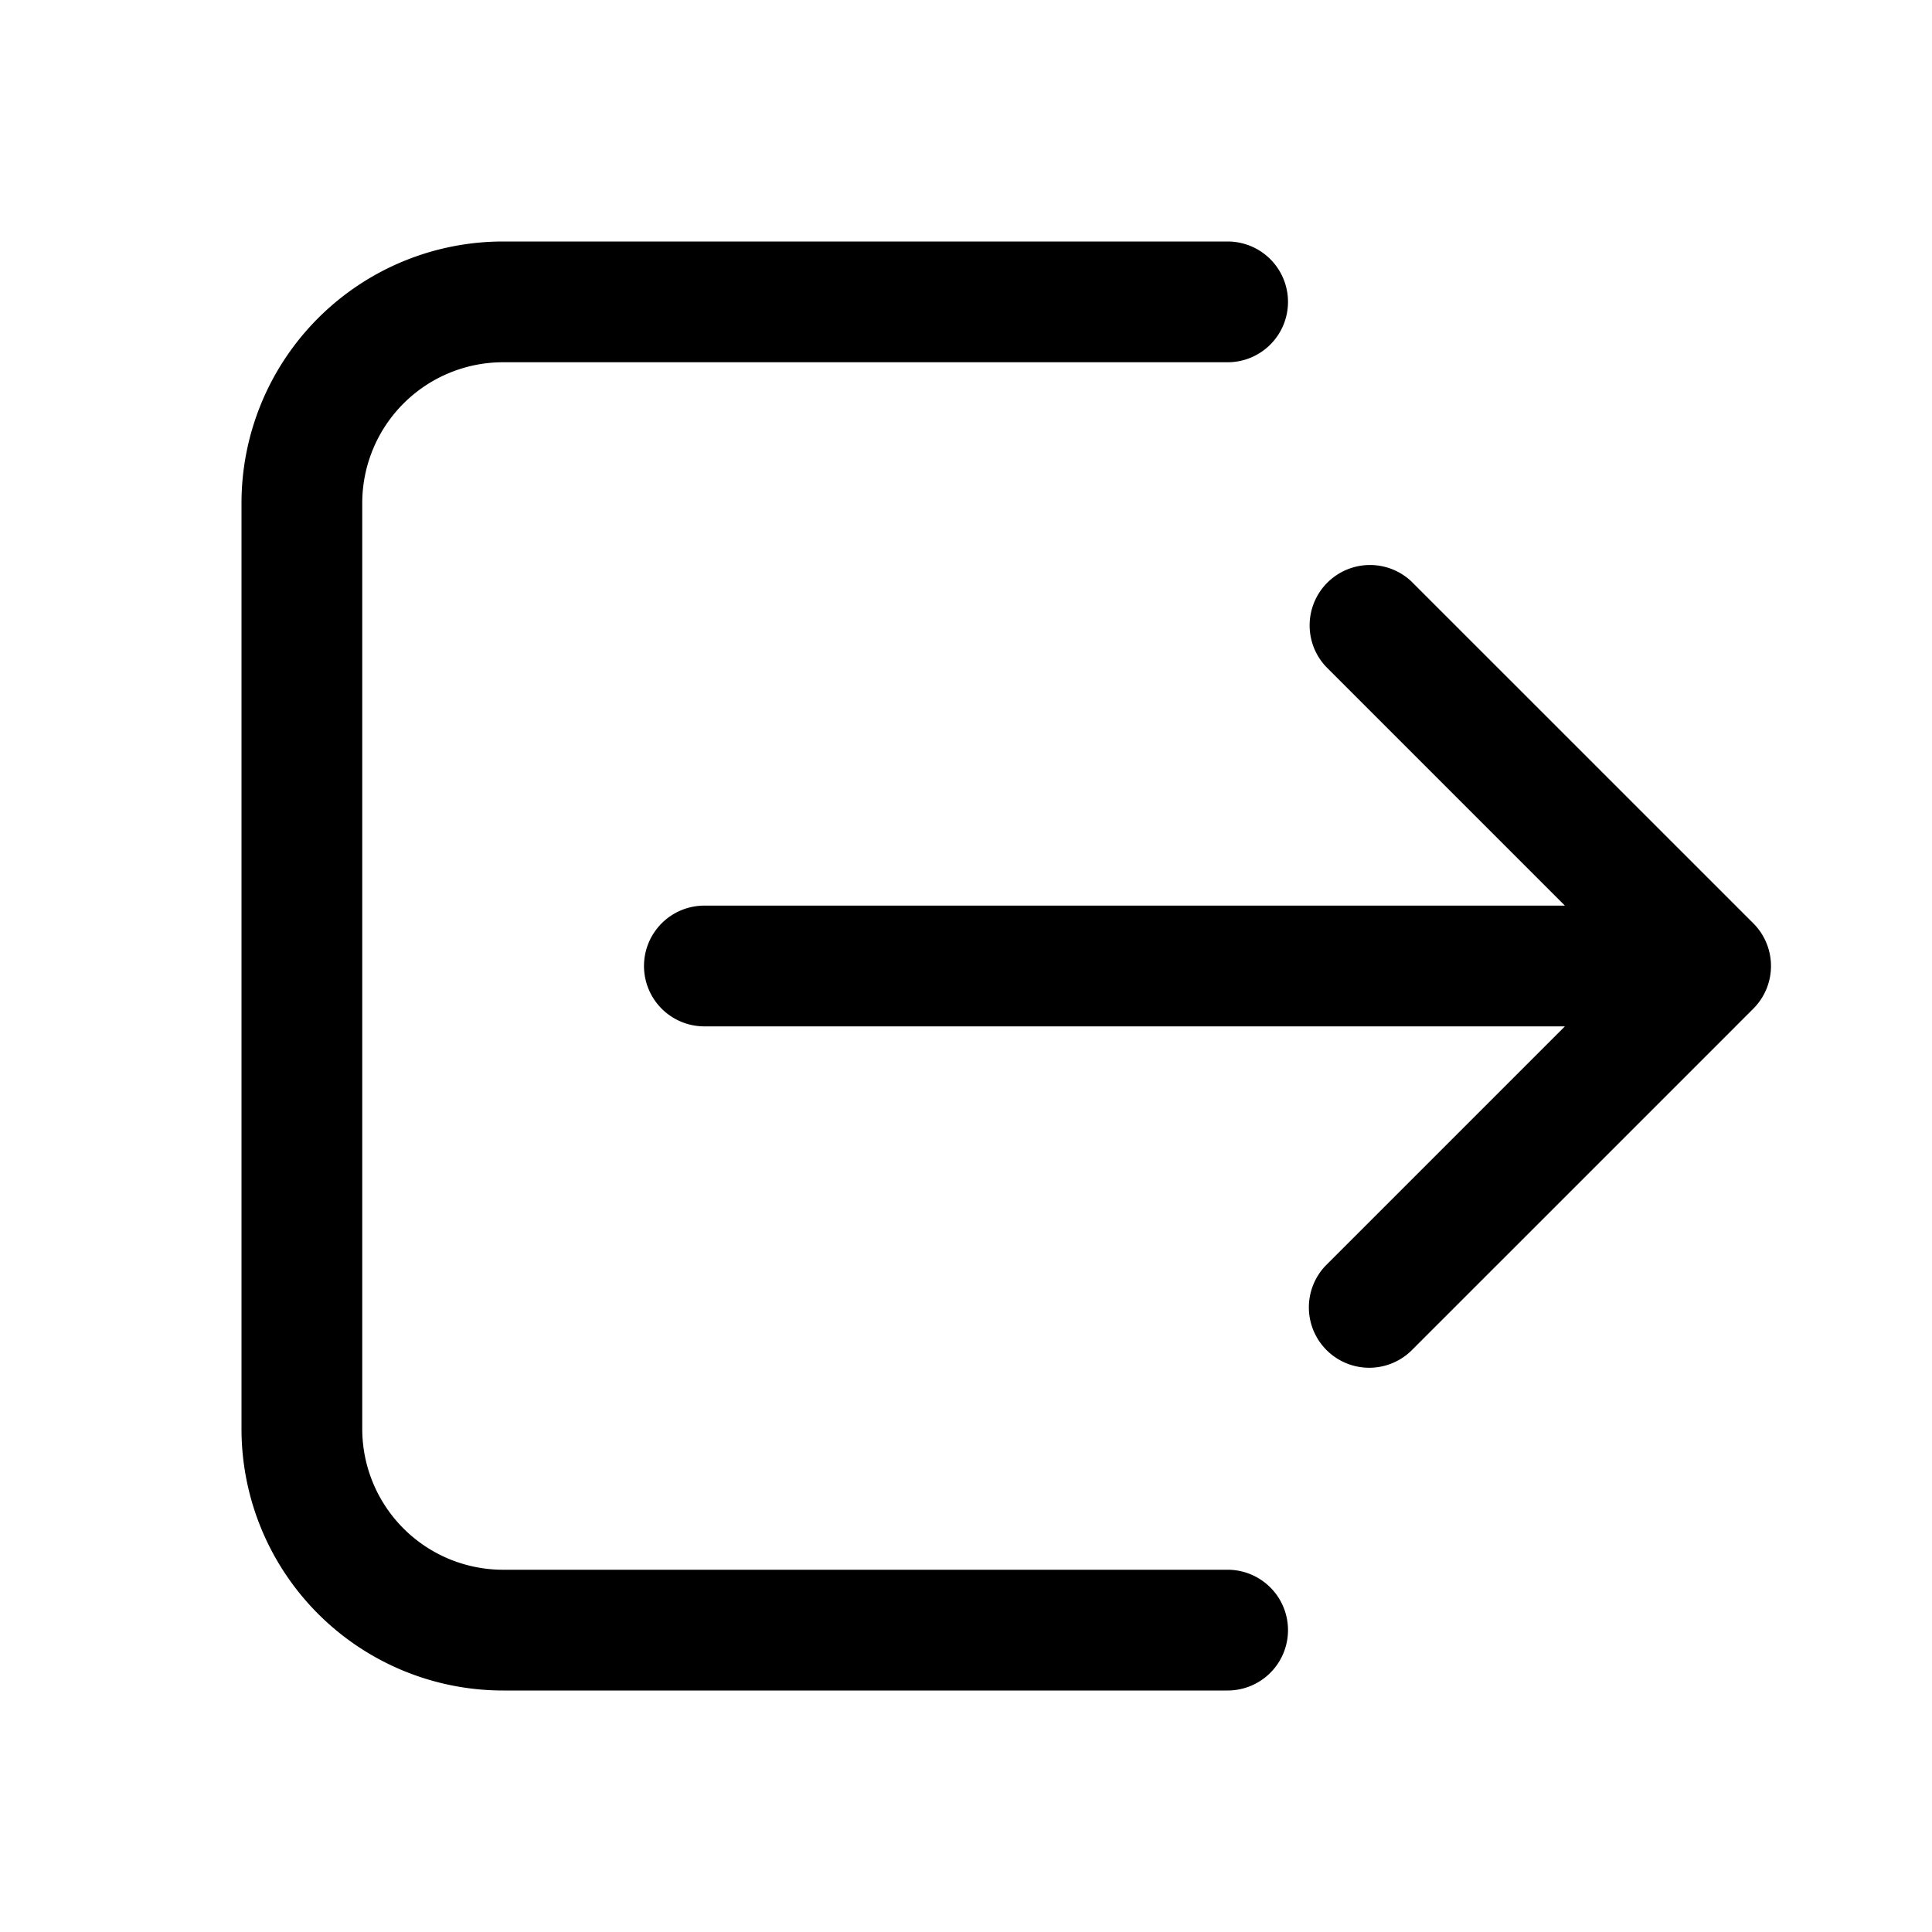 <svg xmlns="http://www.w3.org/2000/svg" xmlns:xlink="http://www.w3.org/1999/xlink" width="48" height="48" viewBox="0 0 48 48"><path fill="currentColor" d="M12.5 6A6.5 6.5 0 0 0 6 12.5v23a6.5 6.5 0 0 0 6.5 6.5h18a1.5 1.5 0 0 0 0-3h-18A3.5 3.5 0 0 1 9 35.5v-23A3.5 3.5 0 0 1 12.5 9h18a1.5 1.5 0 0 0 0-3zm22.56 8.44a1.5 1.5 0 0 0-2.12 2.12l5.939 5.94H17.5a1.5 1.5 0 0 0 0 3h21.379l-5.94 5.94a1.5 1.5 0 0 0 2.122 2.12l8.5-8.5a1.5 1.5 0 0 0 0-2.12z"/></svg>